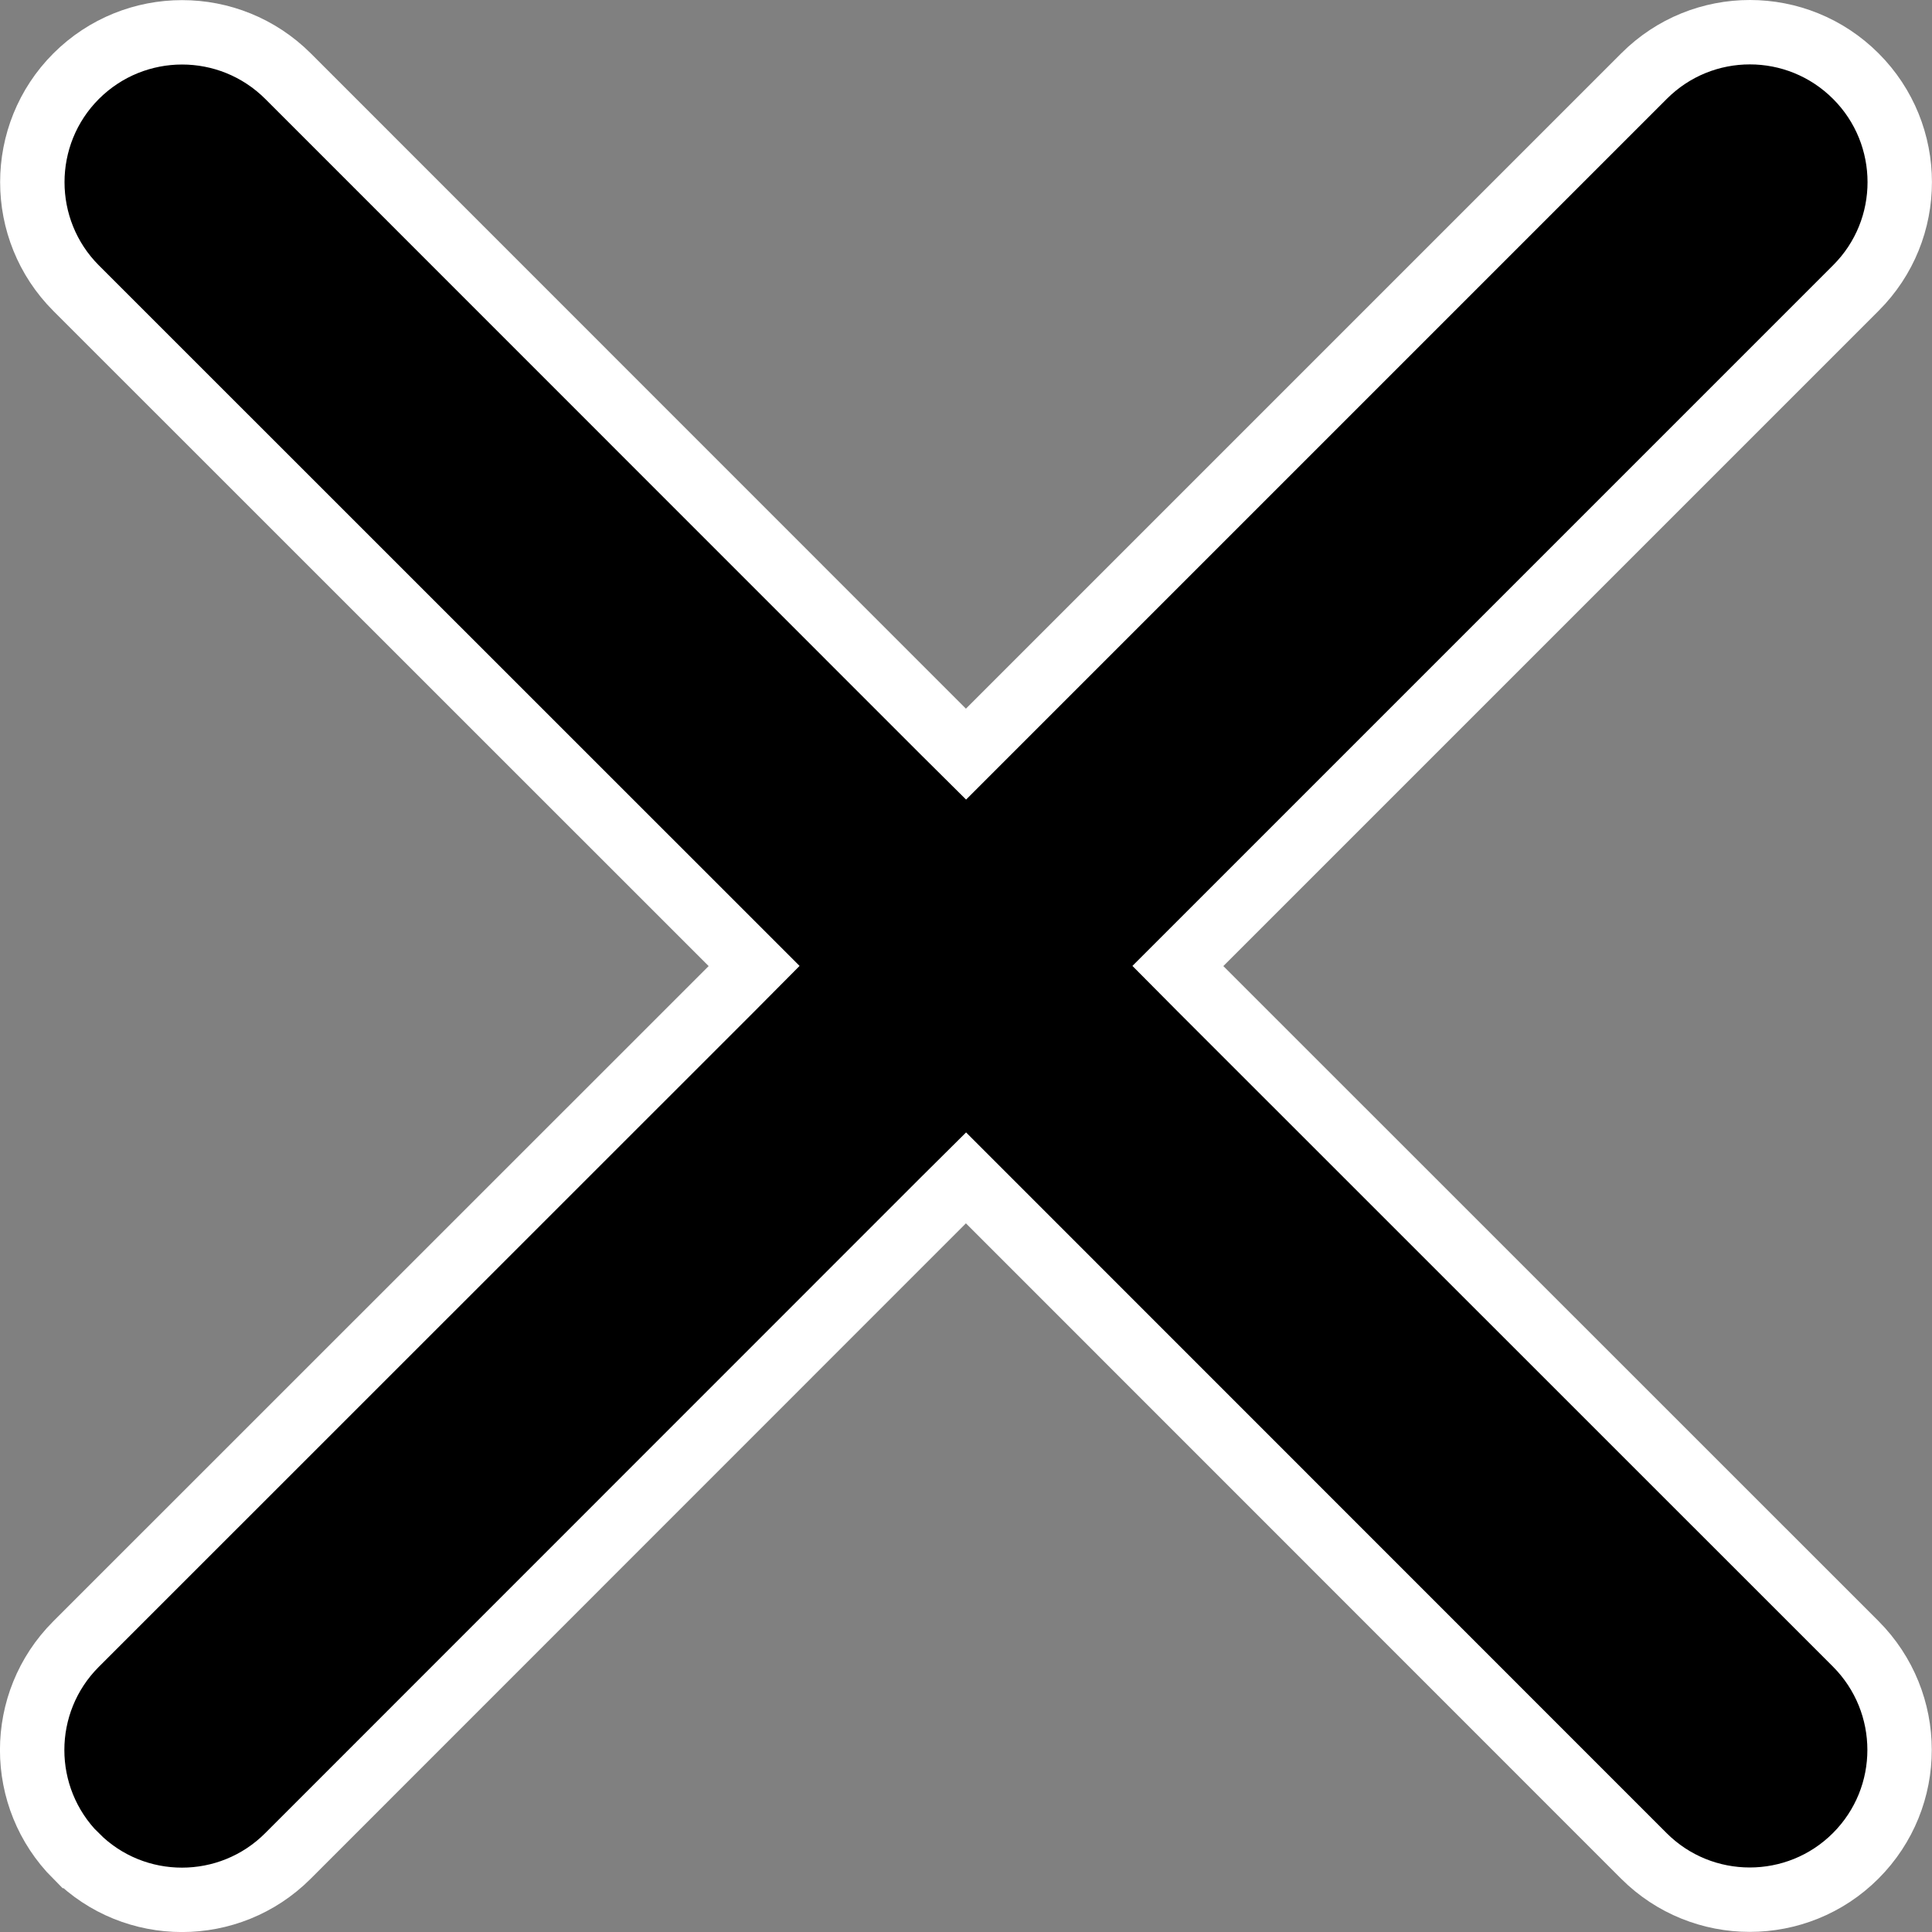 <svg width="12" height="12" viewBox="0 0 12 12" fill="none" xmlns="http://www.w3.org/2000/svg">
<rect x="0" y="0" width="12" height="12" fill="#808080" stroke="none"/>
<path d="M5.858 4.543L6 4.684L6.141 4.543L10.211 0.473C10.211 0.473 10.211 0.473 10.211 0.473C10.574 0.109 11.163 0.109 11.527 0.473C11.89 0.836 11.891 1.426 11.527 1.789L7.457 5.859L7.316 6L7.457 6.142L11.526 10.21C11.889 10.574 11.89 11.163 11.526 11.527C11.163 11.89 10.573 11.89 10.21 11.527L6.141 7.457L6 7.316L5.858 7.457L1.788 11.528C1.425 11.891 0.835 11.891 0.473 11.528L0.472 11.528C0.109 11.164 0.109 10.575 0.472 10.212L4.543 6.142L4.684 6L4.543 5.859L0.473 1.79C0.473 1.79 0.473 1.79 0.473 1.79C0.11 1.427 0.11 0.836 0.473 0.473C0.837 0.11 1.425 0.11 1.789 0.473L5.858 4.543Z" fill="black" stroke="white" stroke-width="0.4"/>
</svg>
